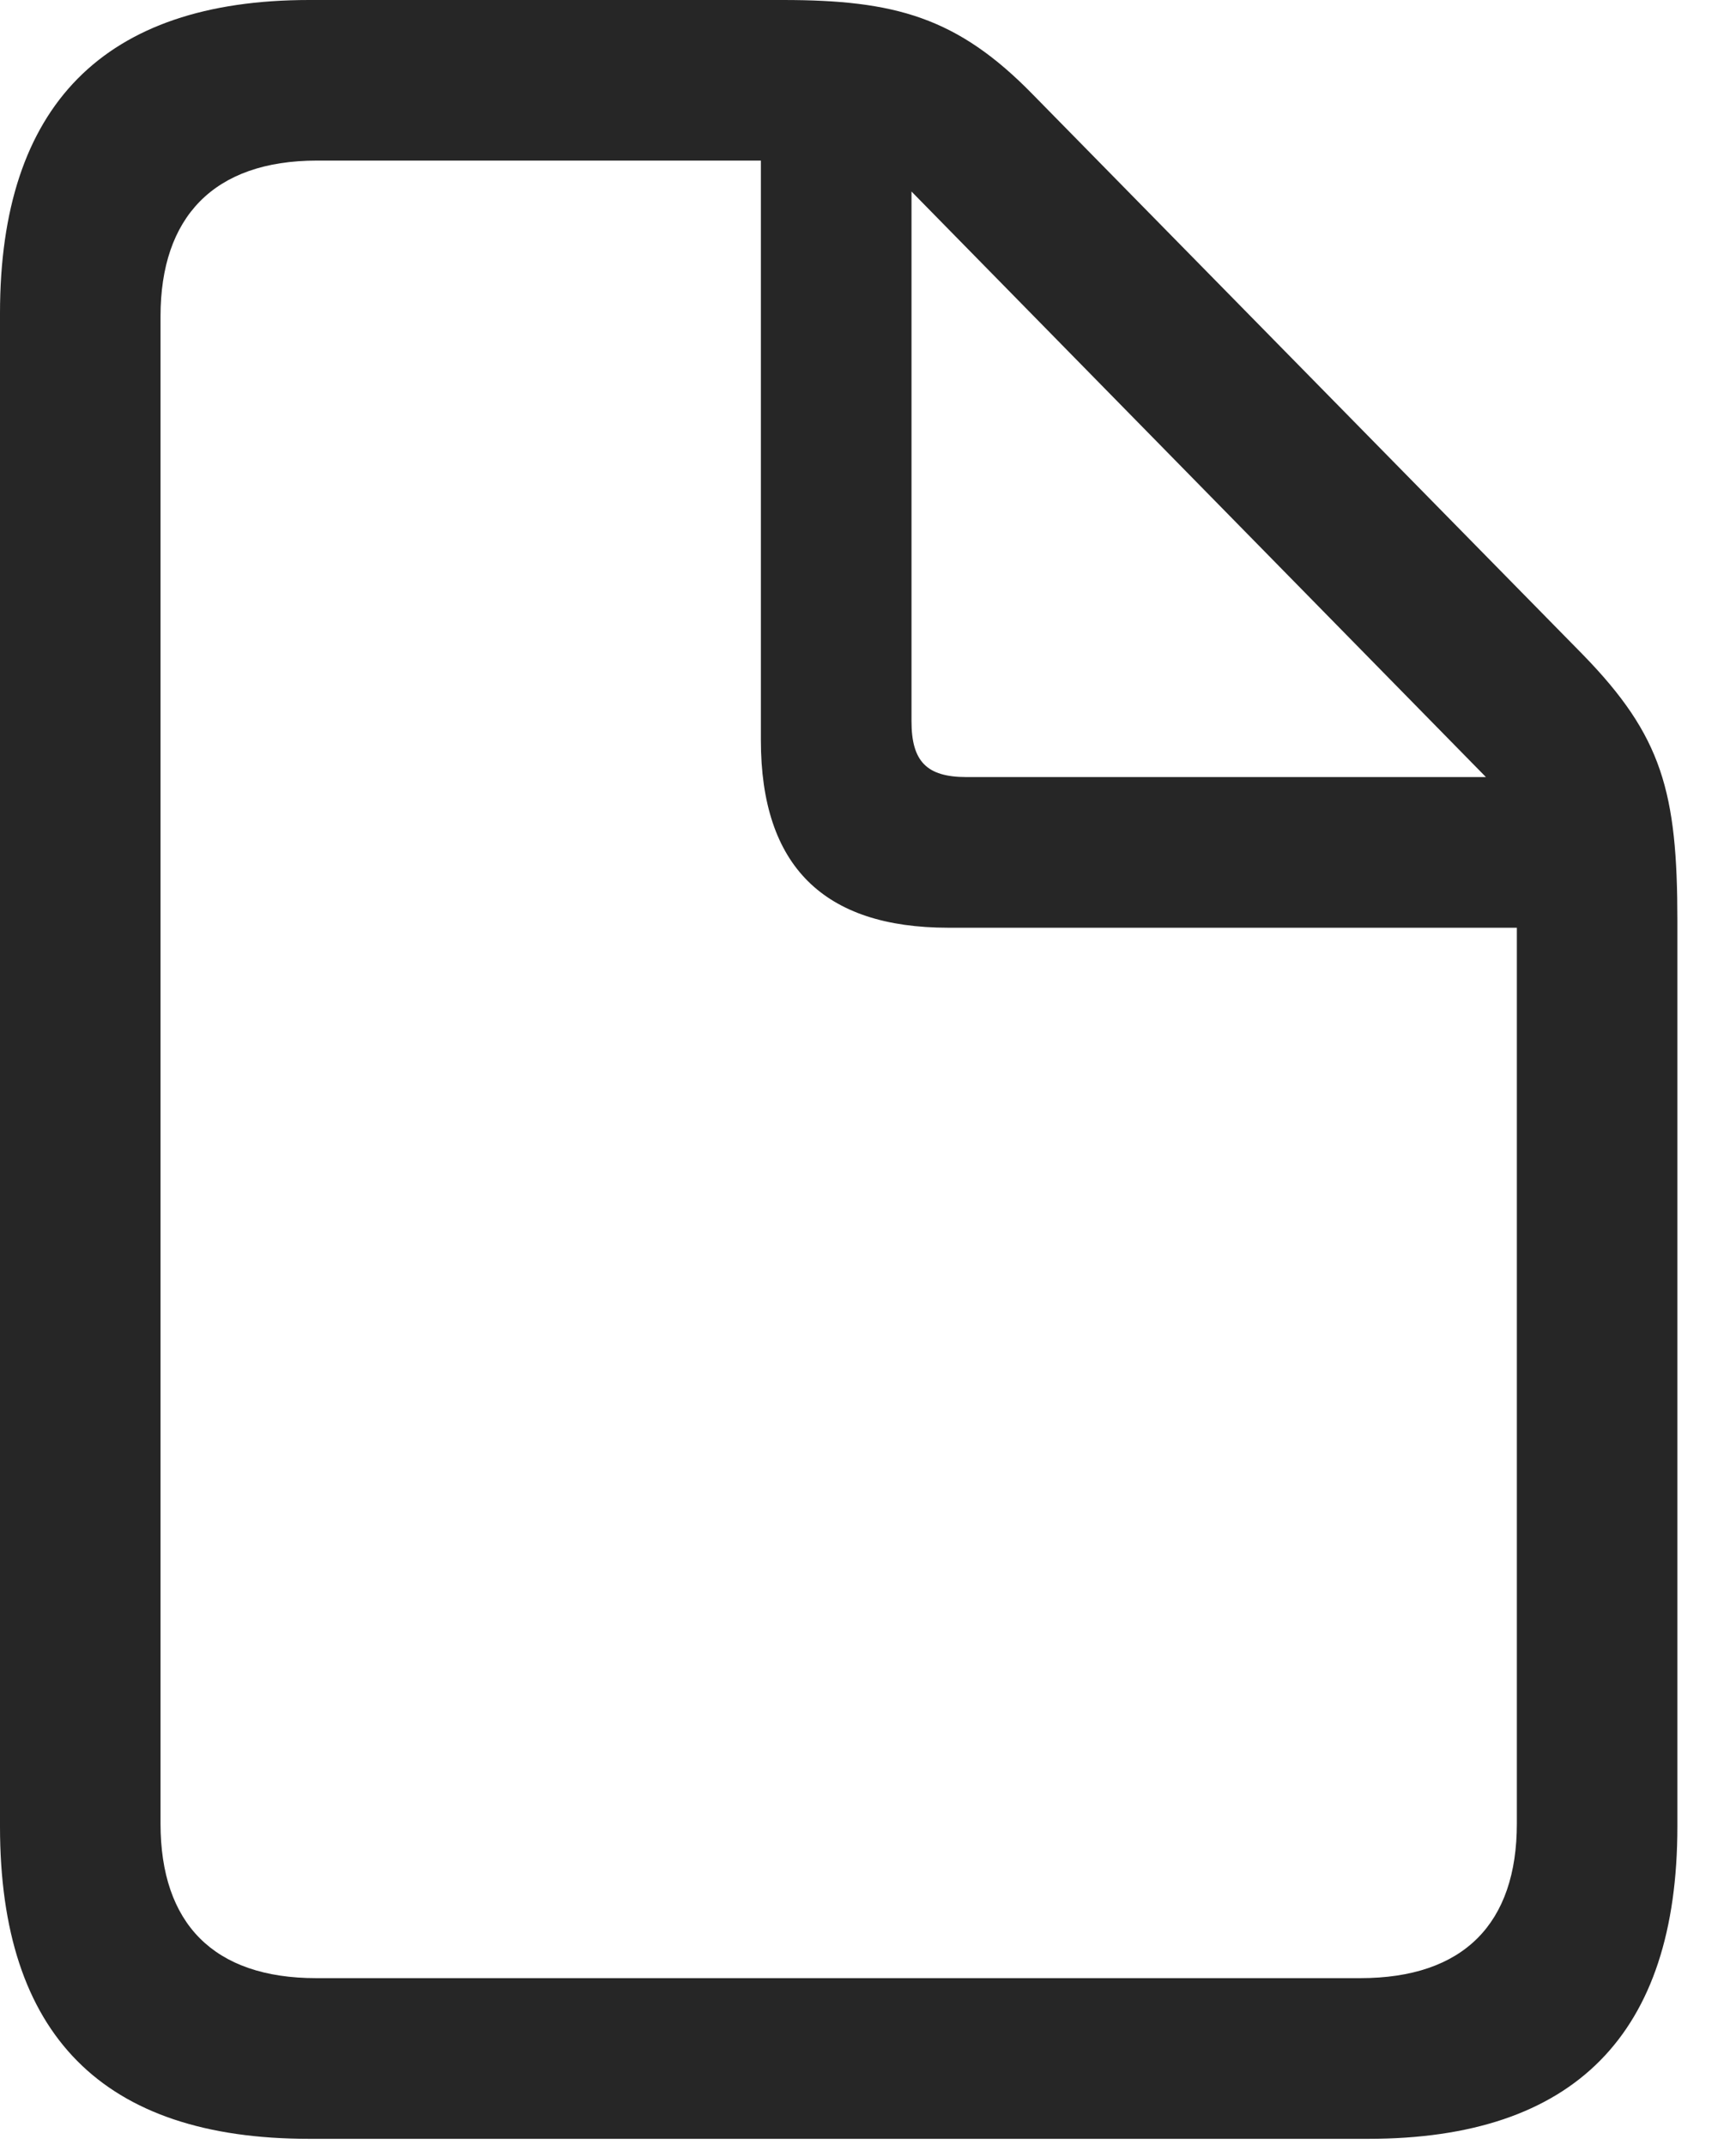 <svg width="17" height="21" viewBox="0 0 17 21" fill="none" xmlns="http://www.w3.org/2000/svg">
<g clip-path="url(#clip0_164_26)">
<path d="M3.027 20.938H13.398C15.42 20.938 16.426 19.912 16.426 17.881V9.014C16.426 7.754 16.279 7.207 15.498 6.406L10.117 0.928C9.375 0.166 8.76 0 7.666 0H3.027C1.016 0 0 1.035 0 3.066V17.881C0 19.922 1.006 20.938 3.027 20.938ZM3.096 19.365C2.09 19.365 1.572 18.828 1.572 17.852V3.096C1.572 2.129 2.09 1.572 3.105 1.572H7.451V7.246C7.451 8.477 8.066 9.082 9.287 9.082H14.854V17.852C14.854 18.828 14.336 19.365 13.32 19.365H3.096ZM9.463 7.607C9.072 7.607 8.926 7.451 8.926 7.061V1.875L14.551 7.607H9.463Z" fill="black" fill-opacity="0.85"/>
</g>
<defs>
<clipPath id="clip0_164_26">
<rect width="16.787" height="20.947" fill="black"/>
</clipPath>
</defs>
</svg>
